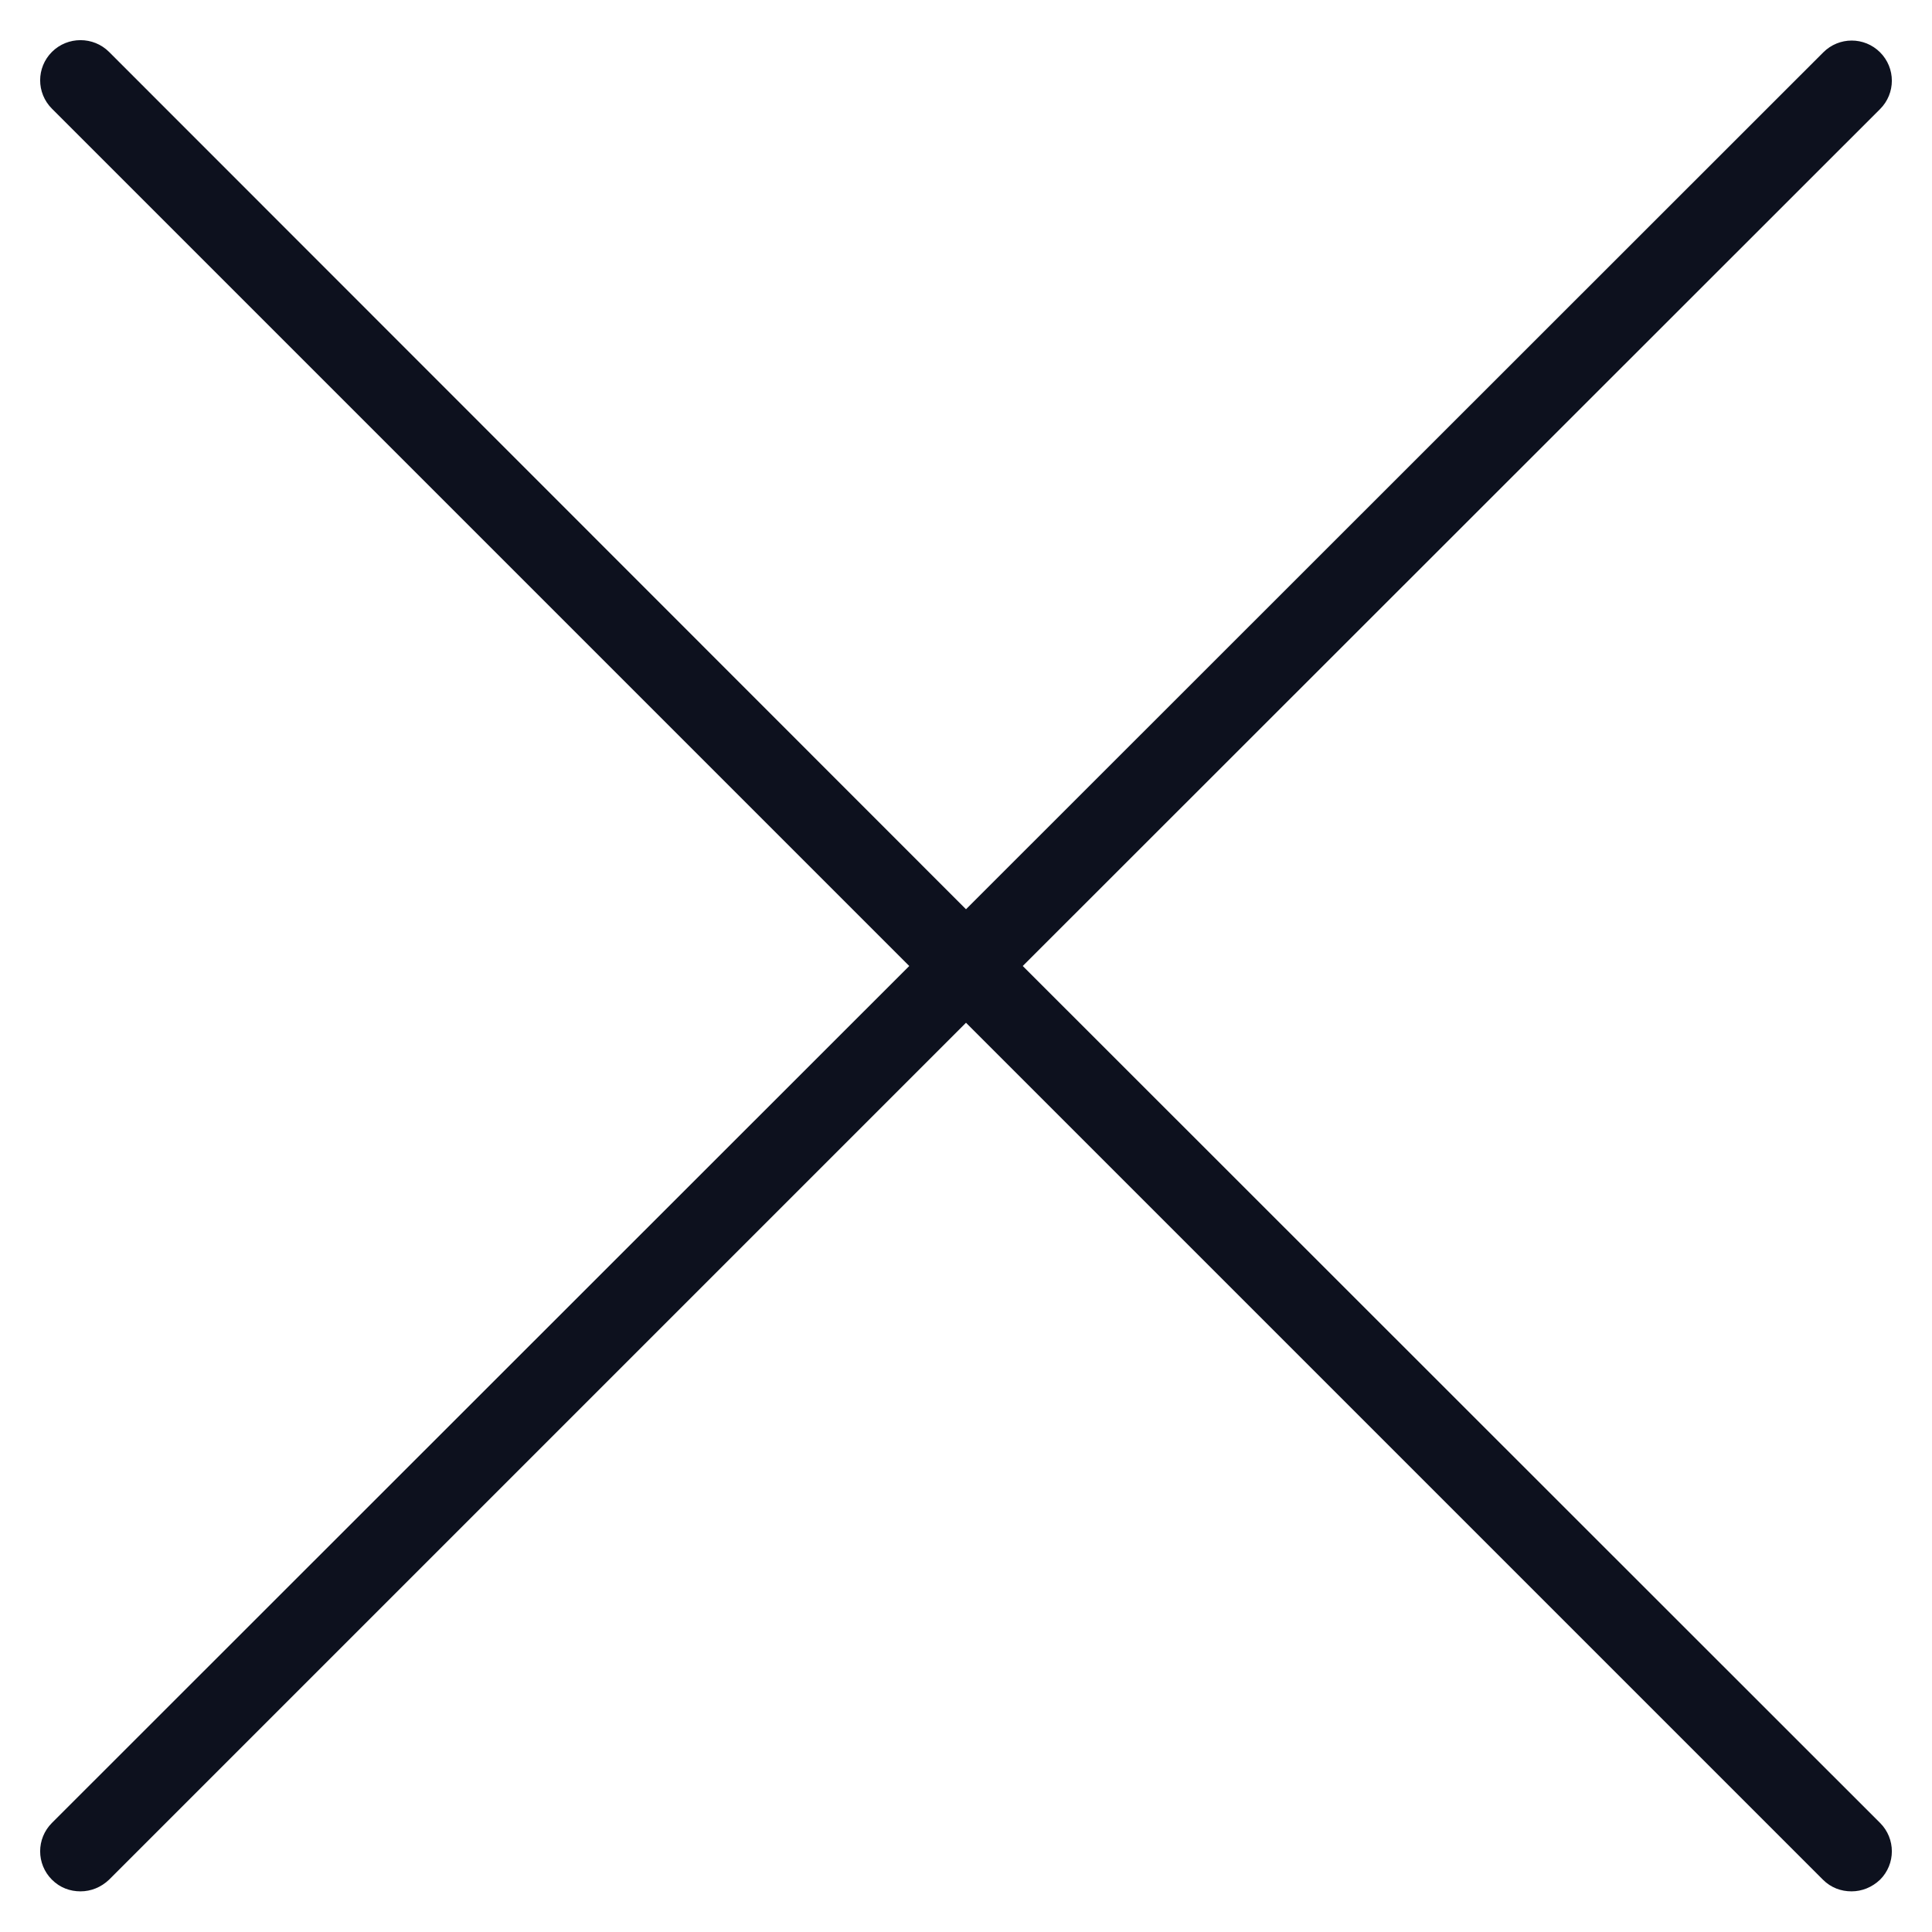 <?xml version="1.0" encoding="utf-8"?>
<!-- Generator: Adobe Illustrator 18.0.0, SVG Export Plug-In . SVG Version: 6.00 Build 0)  -->
<!DOCTYPE svg PUBLIC "-//W3C//DTD SVG 1.1//EN" "http://www.w3.org/Graphics/SVG/1.1/DTD/svg11.dtd">
<svg version="1.1" id="Layer_1" xmlns="http://www.w3.org/2000/svg" xmlns:xlink="http://www.w3.org/1999/xlink" x="0px" y="0px"
	 width="480px" height="480px" viewBox="0 0 480 480" enable-background="new 0 0 480 480" xml:space="preserve">
<path fill="#0D111E" d="M254.1,240L467.1,27.1c3.9-3.9,3.9-10.2,0-14.1s-10.2-3.9-14.1,0L240,225.9L27.1,12.9
	C23.2,9,16.8,9,12.9,12.9s-3.9,10.2,0,14.1L225.9,240L12.9,452.9c-3.9,3.9-3.9,10.2,0,14.1c2,2,4.5,2.9,7.1,2.9s5.1-1,7.1-2.9
	L240,254.1l212.9,212.9c2,2,4.5,2.9,7.1,2.9s5.1-1,7.1-2.9c3.9-3.9,3.9-10.2,0-14.1L254.1,240z"/>
</svg>
